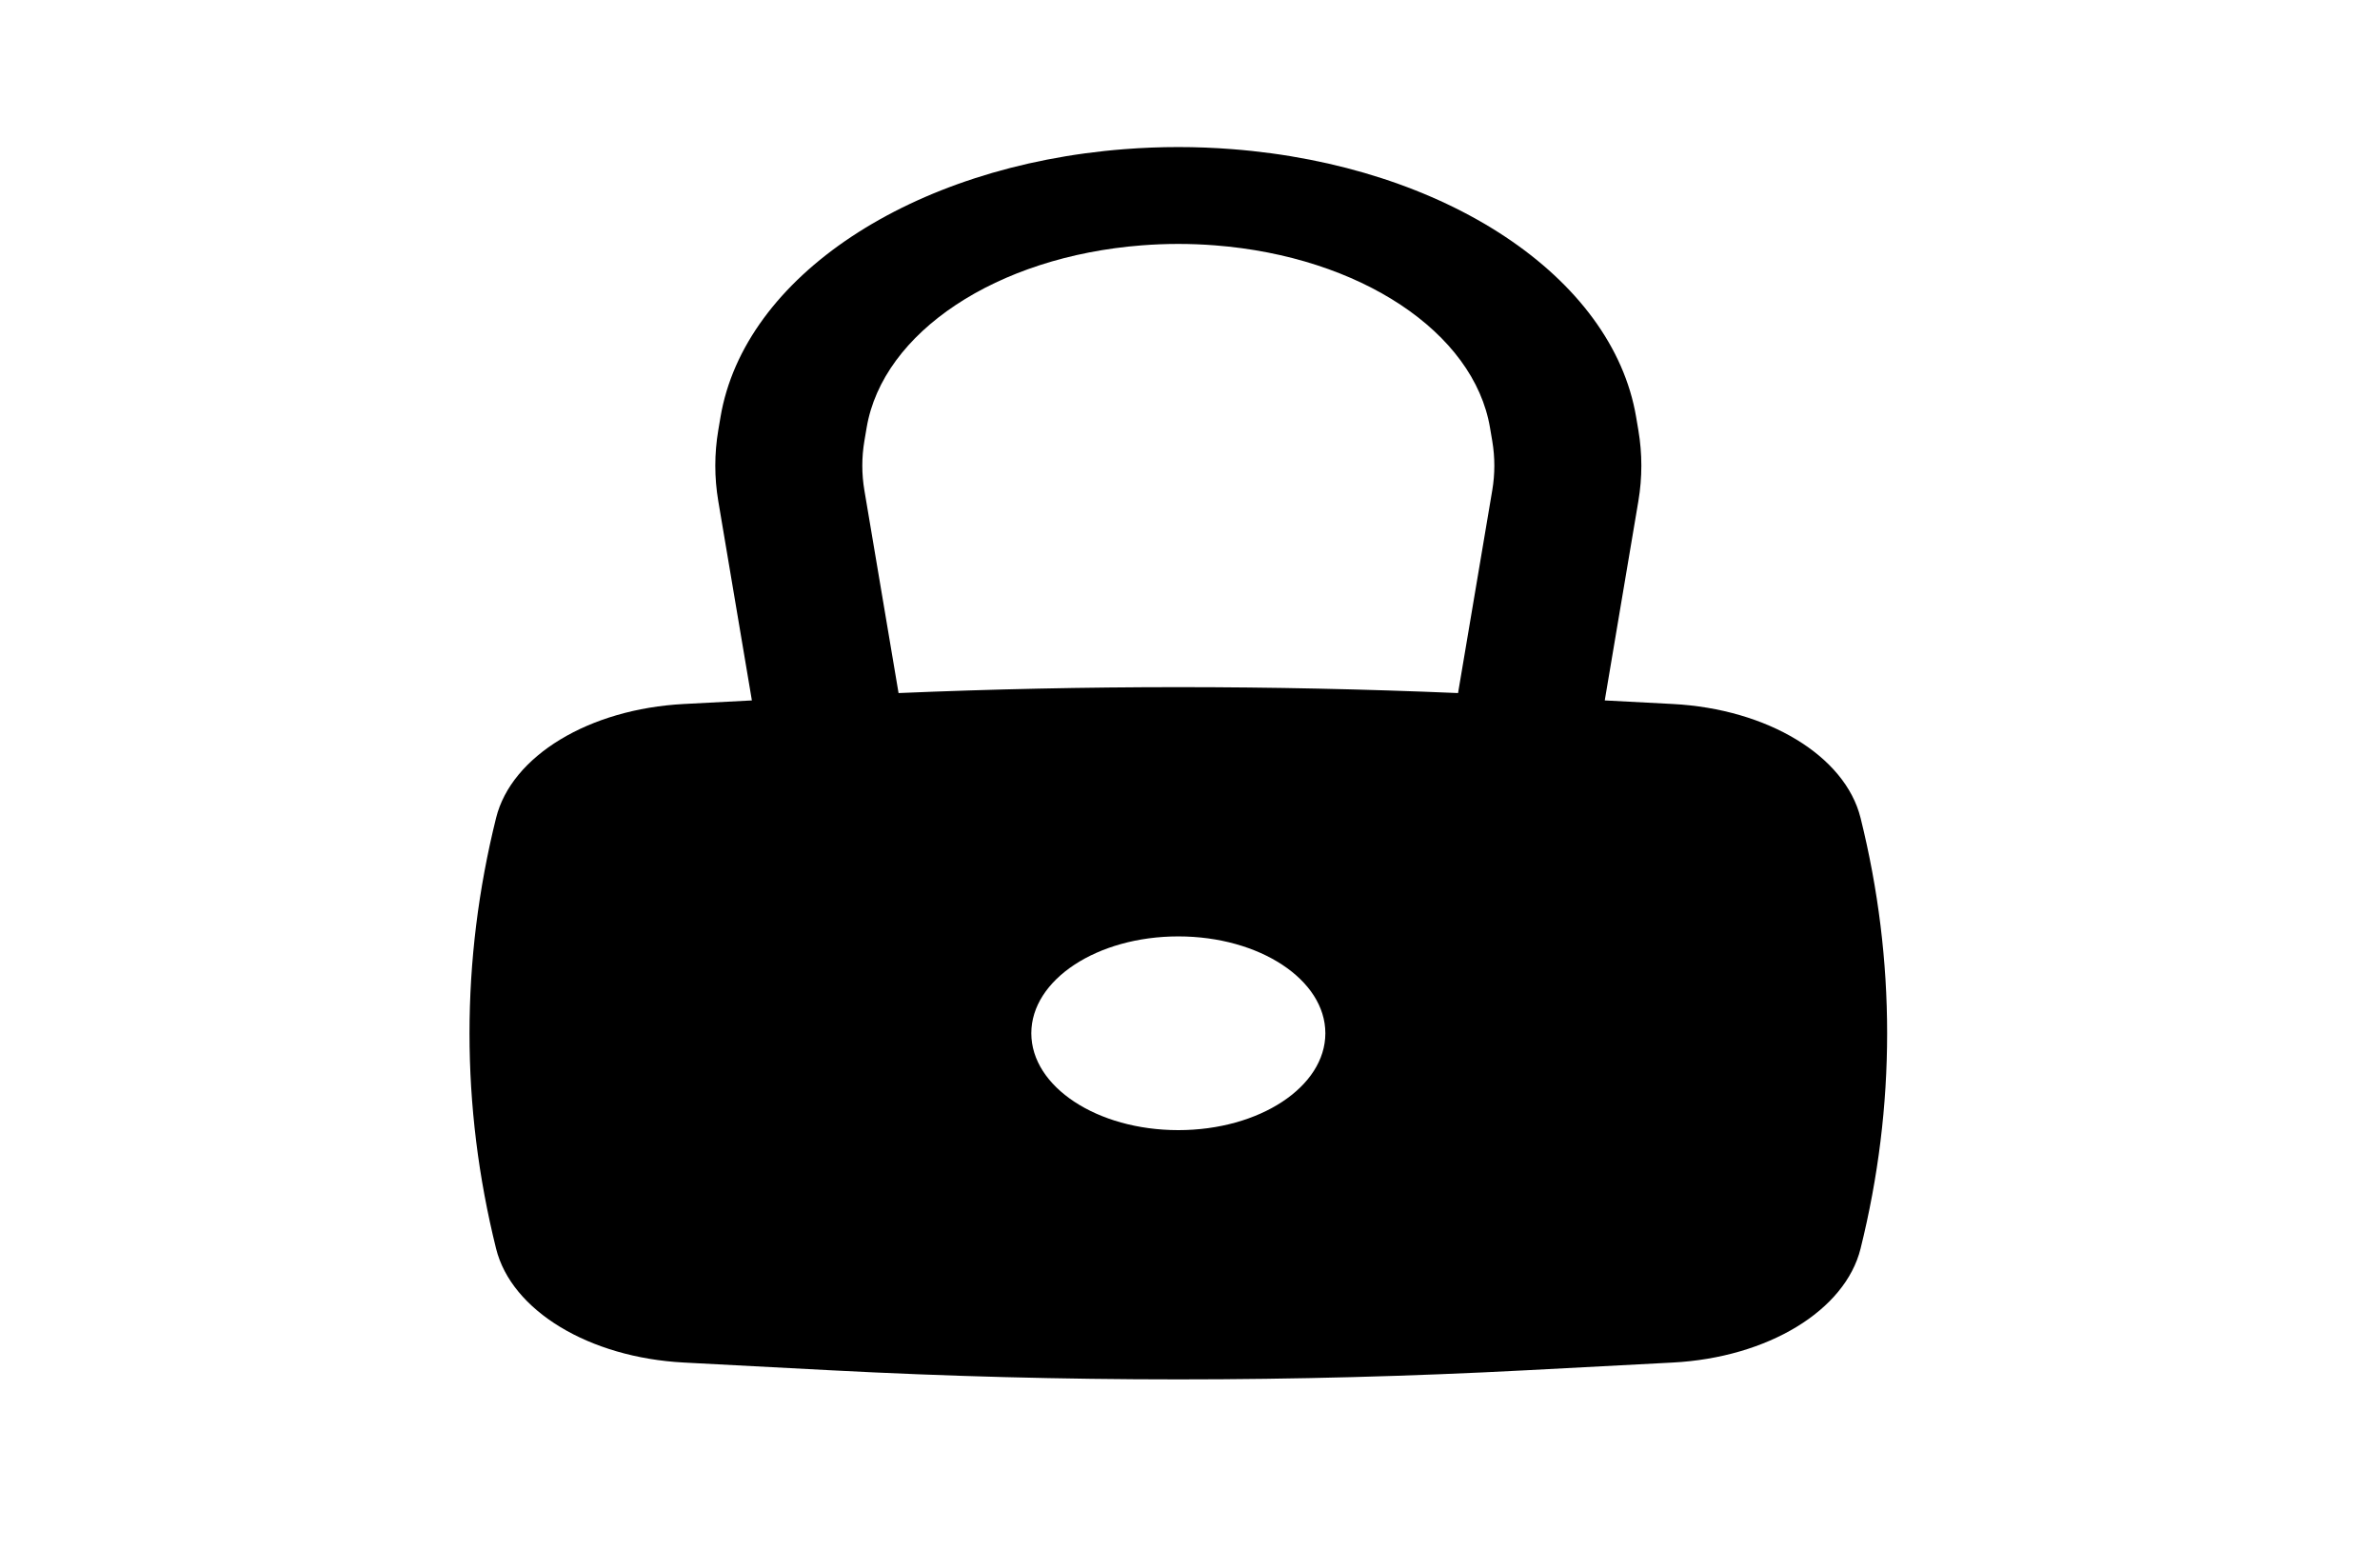 <svg width="86" height="56" viewBox="0 0 86 56" fill="none" xmlns="http://www.w3.org/2000/svg">
<path fill-rule="evenodd" clip-rule="evenodd" d="M25.954 18.102L27.169 25.307L24.71 25.436C21.282 25.616 18.482 27.314 17.926 29.551C16.645 34.705 16.645 39.962 17.926 45.116C18.482 47.352 21.282 49.05 24.71 49.23L30.009 49.509C38.375 49.949 46.781 49.949 55.147 49.509L60.446 49.23C63.874 49.05 66.674 47.352 67.23 45.116C68.511 39.962 68.511 34.705 67.23 29.551C66.674 27.314 63.874 25.616 60.446 25.436L57.987 25.307L59.202 18.102C59.345 17.253 59.345 16.396 59.202 15.547L59.121 15.069C58.266 9.997 52.215 5.985 44.523 5.389C43.231 5.288 41.925 5.288 40.633 5.389C32.941 5.985 26.89 9.997 26.035 15.069L25.954 15.547C25.811 16.396 25.811 17.253 25.954 18.102ZM43.902 8.865C43.022 8.796 42.133 8.796 41.254 8.865C36.017 9.271 31.897 12.002 31.315 15.455L31.234 15.933C31.134 16.526 31.134 17.123 31.234 17.716L32.469 25.041C39.202 24.756 45.954 24.756 52.686 25.041L53.922 17.716C54.022 17.123 54.022 16.526 53.922 15.933L53.841 15.455C53.259 12.002 49.139 9.271 43.902 8.865ZM42.578 33.833C39.644 33.833 37.266 35.4 37.266 37.333C37.266 39.266 39.644 40.833 42.578 40.833C45.512 40.833 47.891 39.266 47.891 37.333C47.891 35.4 45.512 33.833 42.578 33.833Z" fill="black"/>
</svg>
